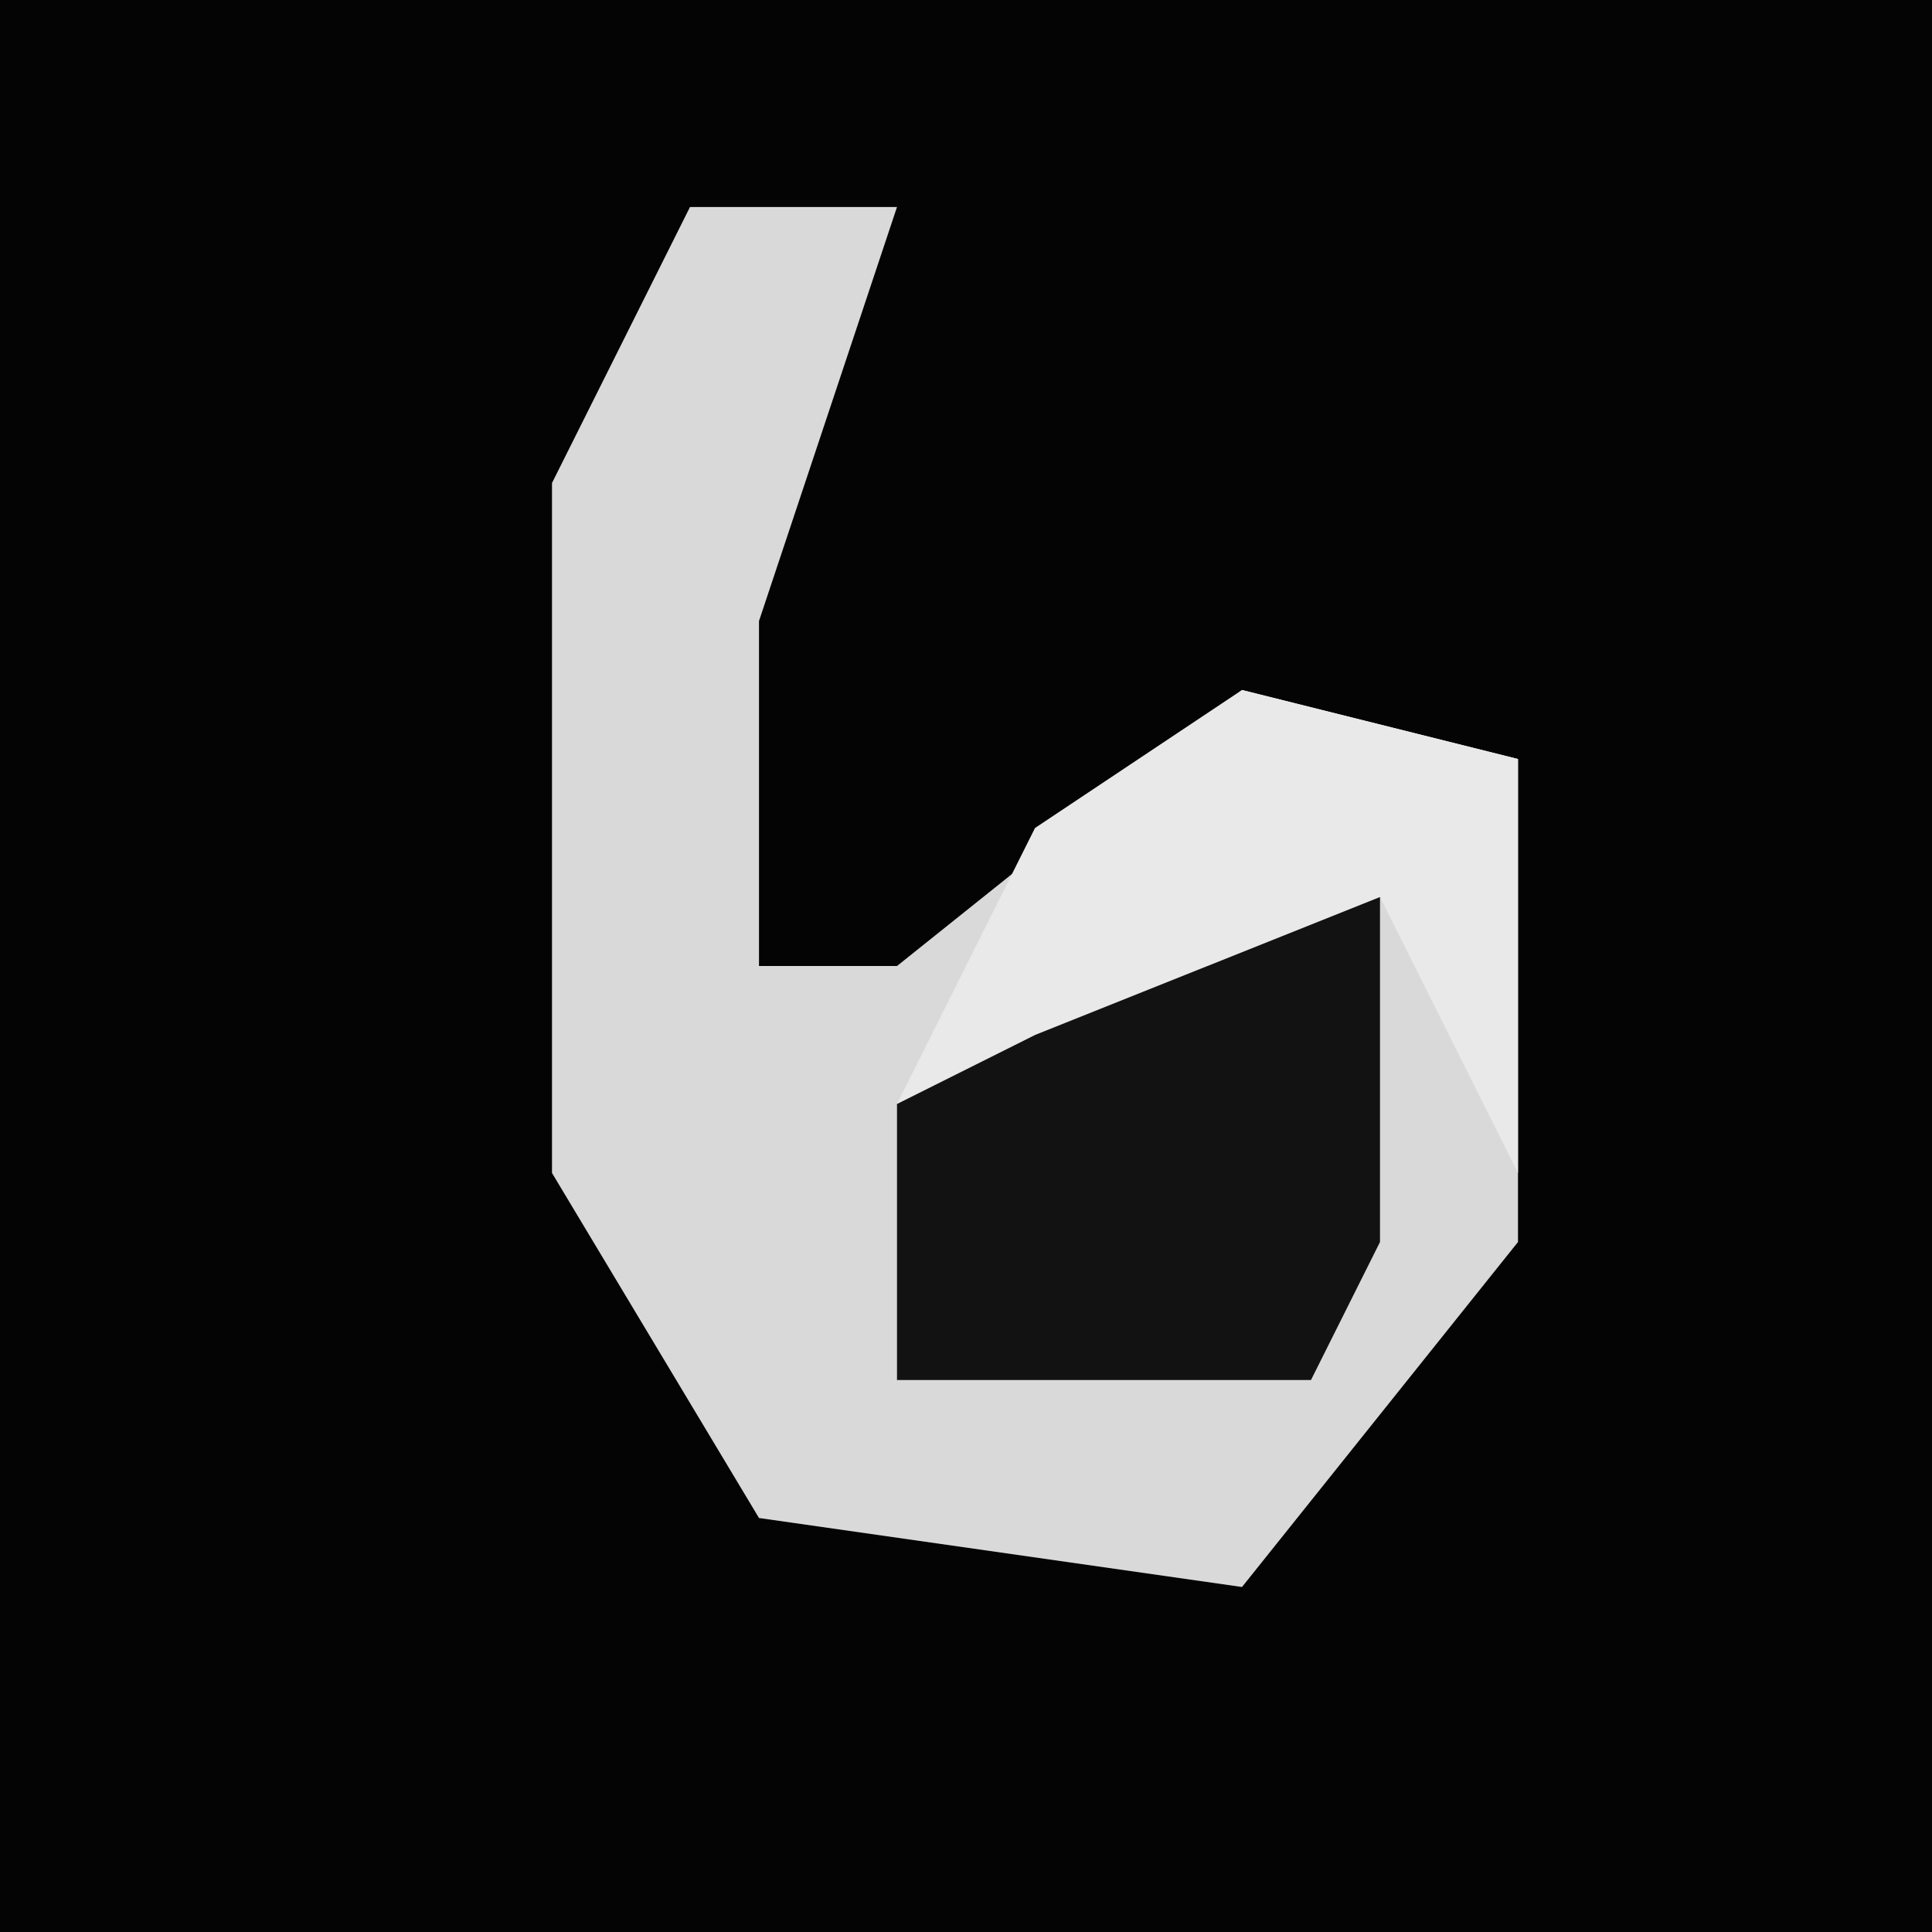 <?xml version="1.0" encoding="UTF-8"?>
<svg version="1.1" xmlns="http://www.w3.org/2000/svg" width="28" height="28">
<path d="M0,0 L28,0 L28,28 L0,28 Z " fill="#040404" transform="translate(0,0)"/>
<path d="M0,0 L3,0 L1,6 L1,11 L3,11 L8,7 L12,8 L12,15 L8,20 L1,19 L-2,14 L-2,4 Z " fill="#D9D9D9" transform="translate(10,3)"/>
<path d="M0,0 L2,0 L2,6 L1,8 L-5,8 L-5,4 Z " fill="#121212" transform="translate(18,12)"/>
<path d="M0,0 L4,1 L4,7 L2,3 L-3,5 L-5,6 L-3,2 Z " fill="#E9E9E9" transform="translate(18,10)"/>
</svg>
